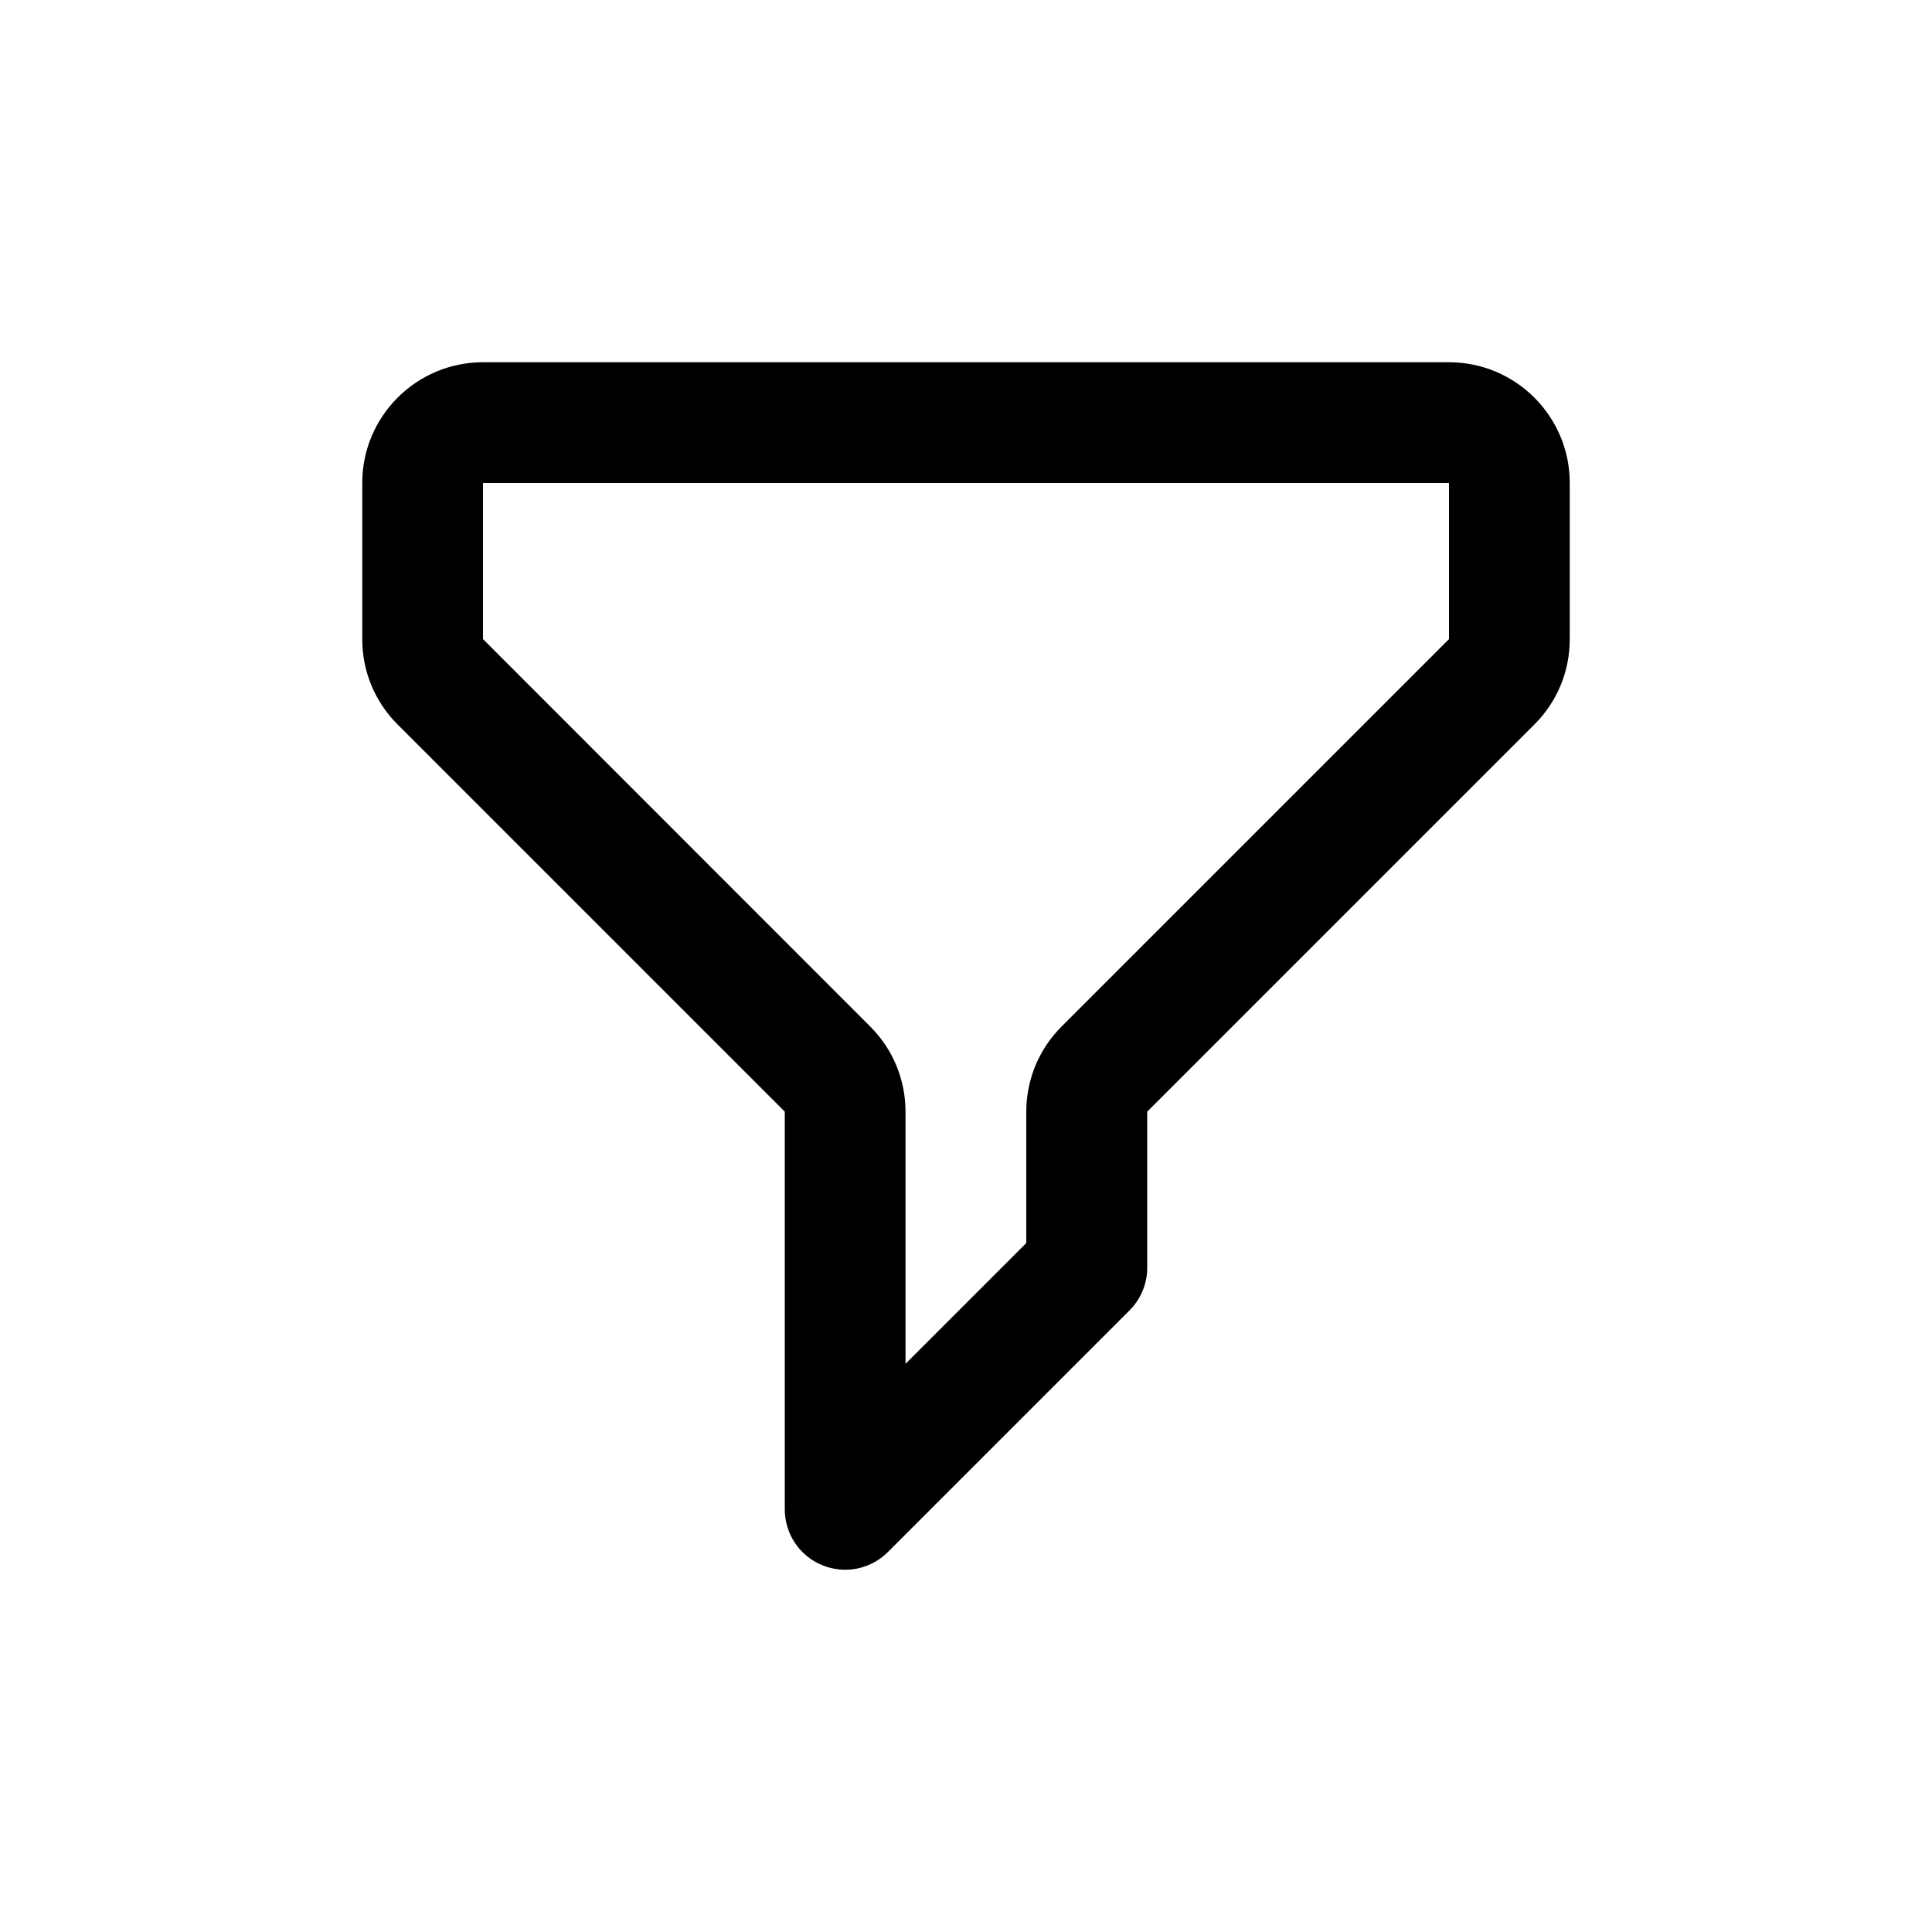 <?xml version="1.0" encoding="utf-8"?>
<!-- Generator: Adobe Illustrator 25.1.0, SVG Export Plug-In . SVG Version: 6.00 Build 0)  -->
<svg version="1.1" id="Layer_1" xmlns="http://www.w3.org/2000/svg" xmlns:xlink="http://www.w3.org/1999/xlink" x="0px" y="0px"
	 viewBox="0 0 1000 1000" style="enable-background:new 0 0 1000 1000;" xml:space="preserve">
<path d="M750,187.5H250c-34.5,0-62.5,28-62.5,62.5v80.8c0,16.7,6.5,32.4,18.3,44.2l200.4,200.4v205.8c0,12.7,7.6,24.1,19.3,28.9
	c3.9,1.6,8,2.4,12,2.4c8.1,0,16.1-3.2,22.1-9.2l125-125c5.9-5.9,9.2-13.8,9.2-22.1v-80.8L794.2,375c11.8-11.8,18.3-27.5,18.3-44.2
	V250C812.5,215.5,784.5,187.5,750,187.5z M750,330.8L549.5,531.3c-11.8,11.8-18.3,27.5-18.3,44.2v67.9l-62.5,62.5V575.5
	c0-16.7-6.5-32.4-18.3-44.2L250,330.8V250h500V330.8z"/>
</svg>

